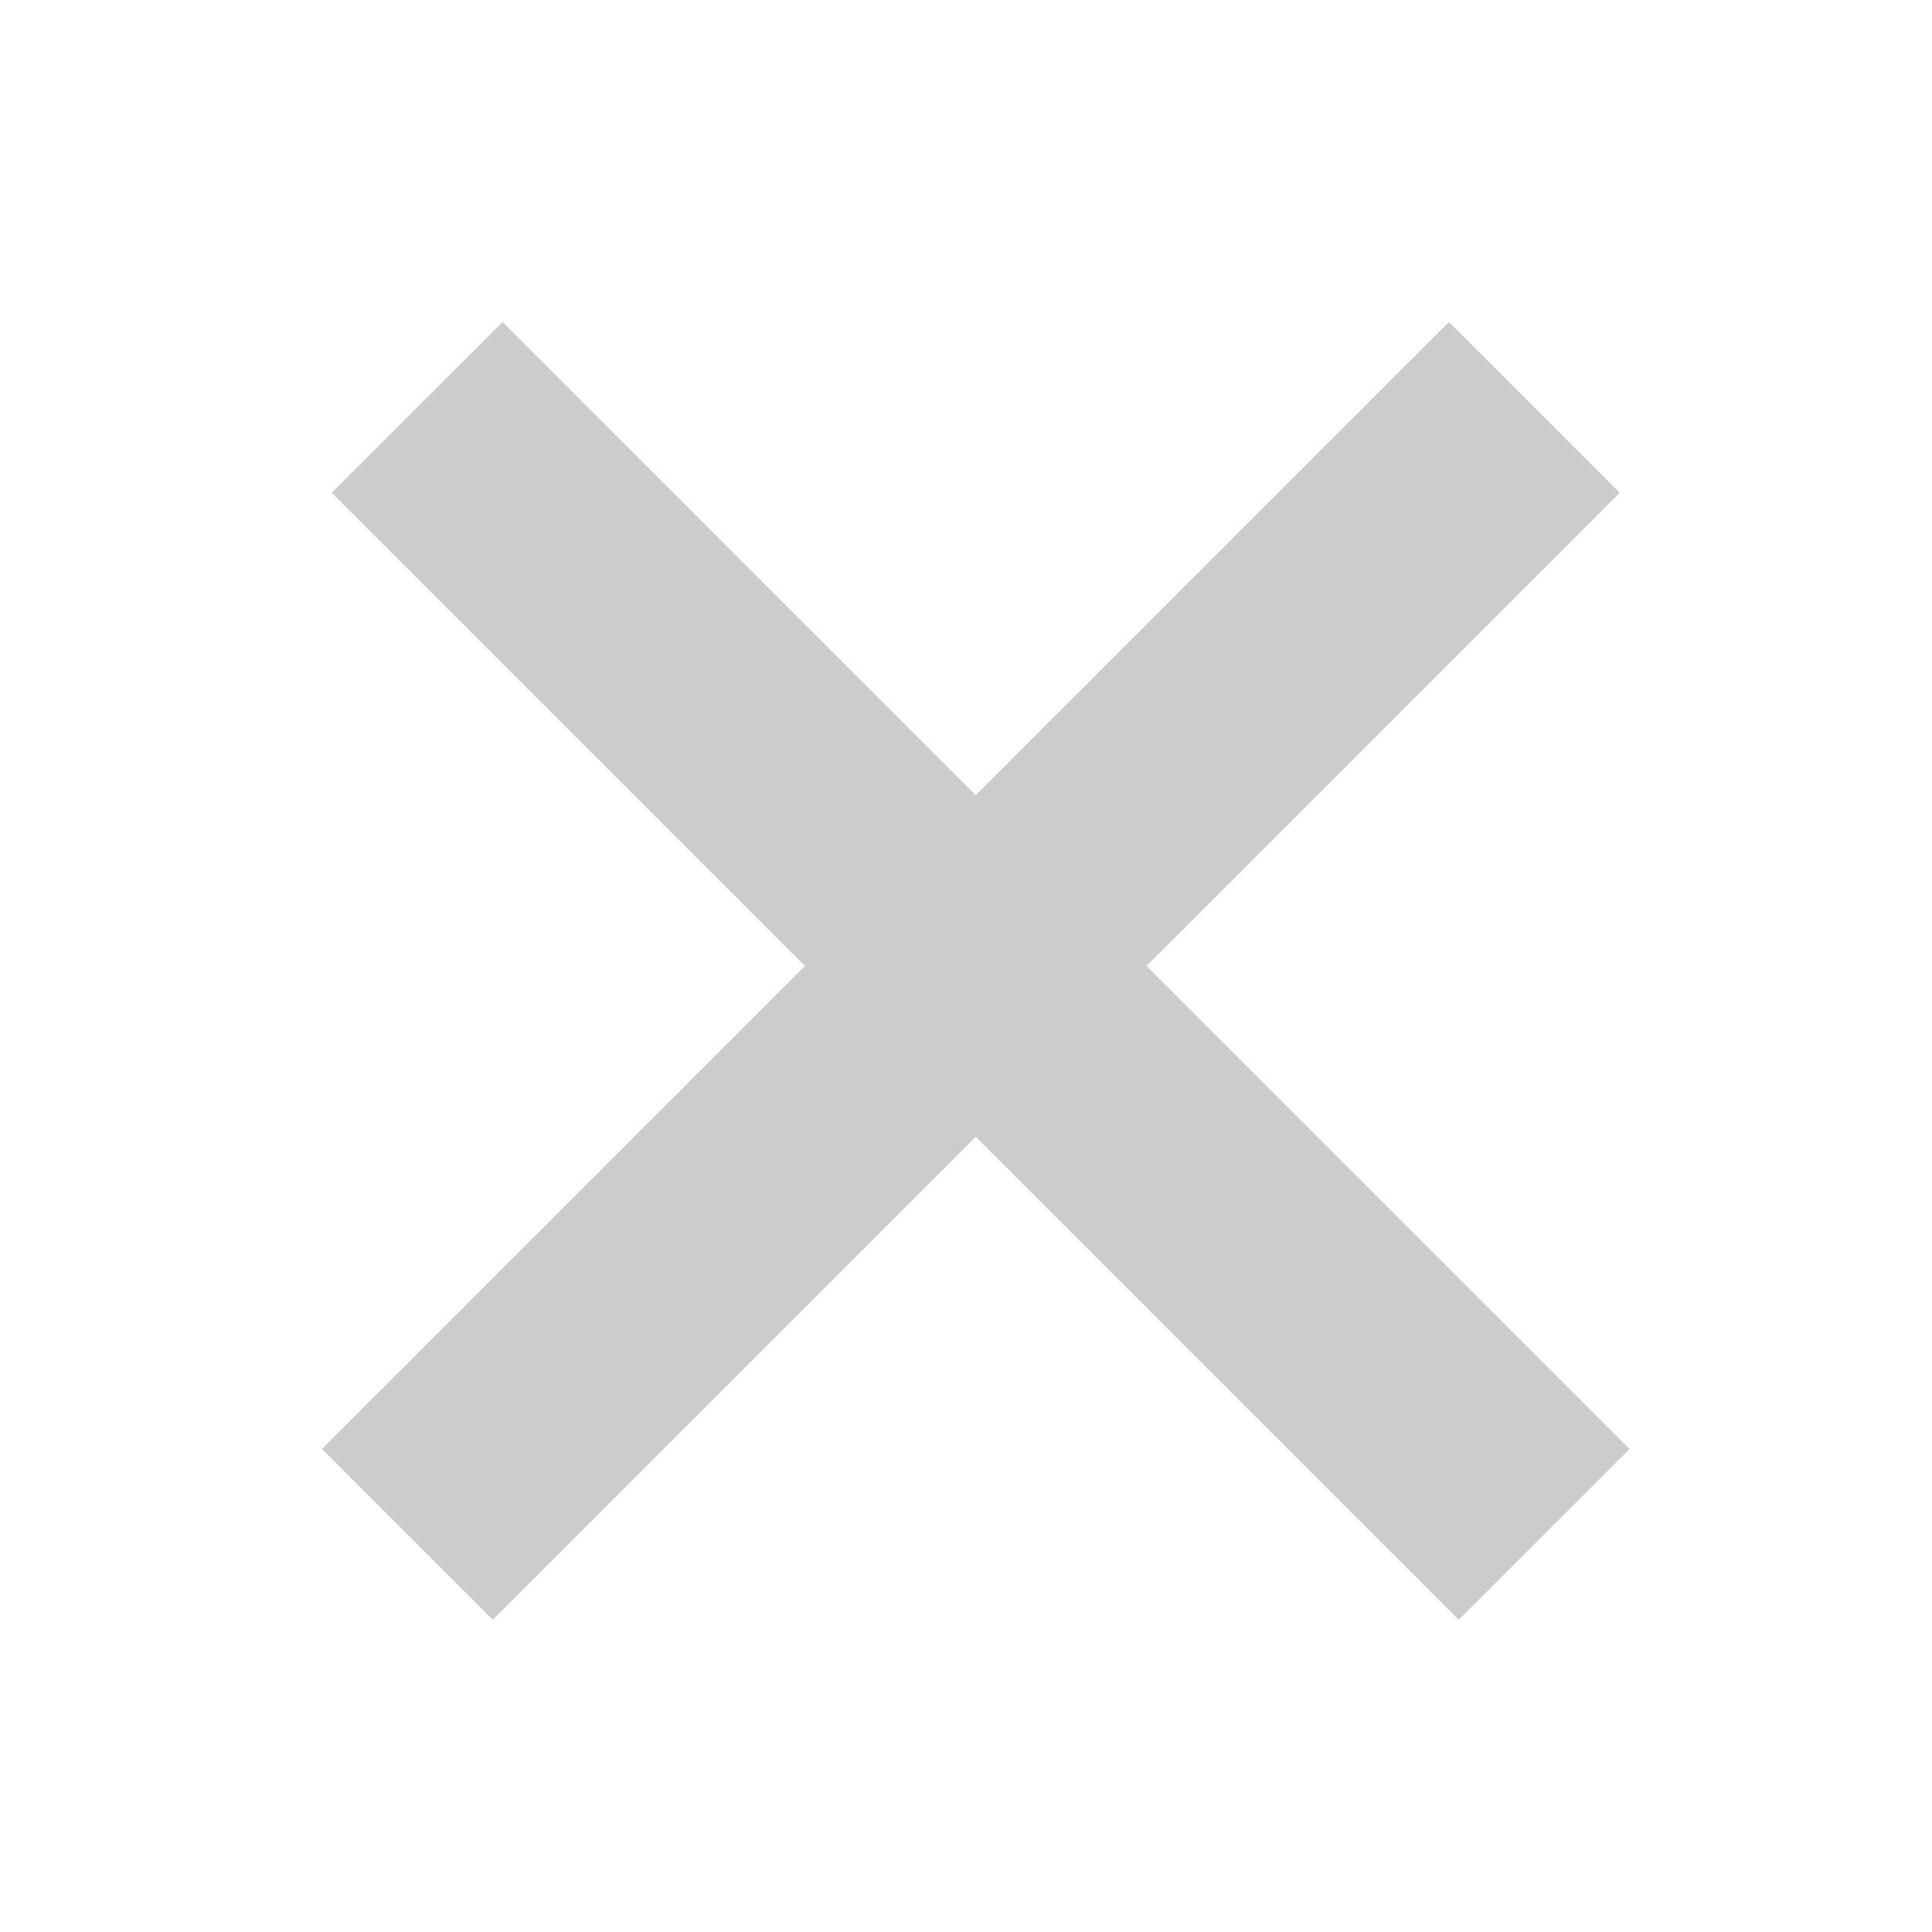 <svg width="24" height="24" viewBox="0 0 24 24" fill="none" xmlns="http://www.w3.org/2000/svg">
<path d="M14.243 12L20.121 6.121L18 4L12.121 9.879L6.243 4L4.121 6.121L10 12L4 18L6.121 20.121L12.121 14.121L18.121 20.121L20.243 18L14.243 12Z" fill="#CCCCCC"/>
</svg>
